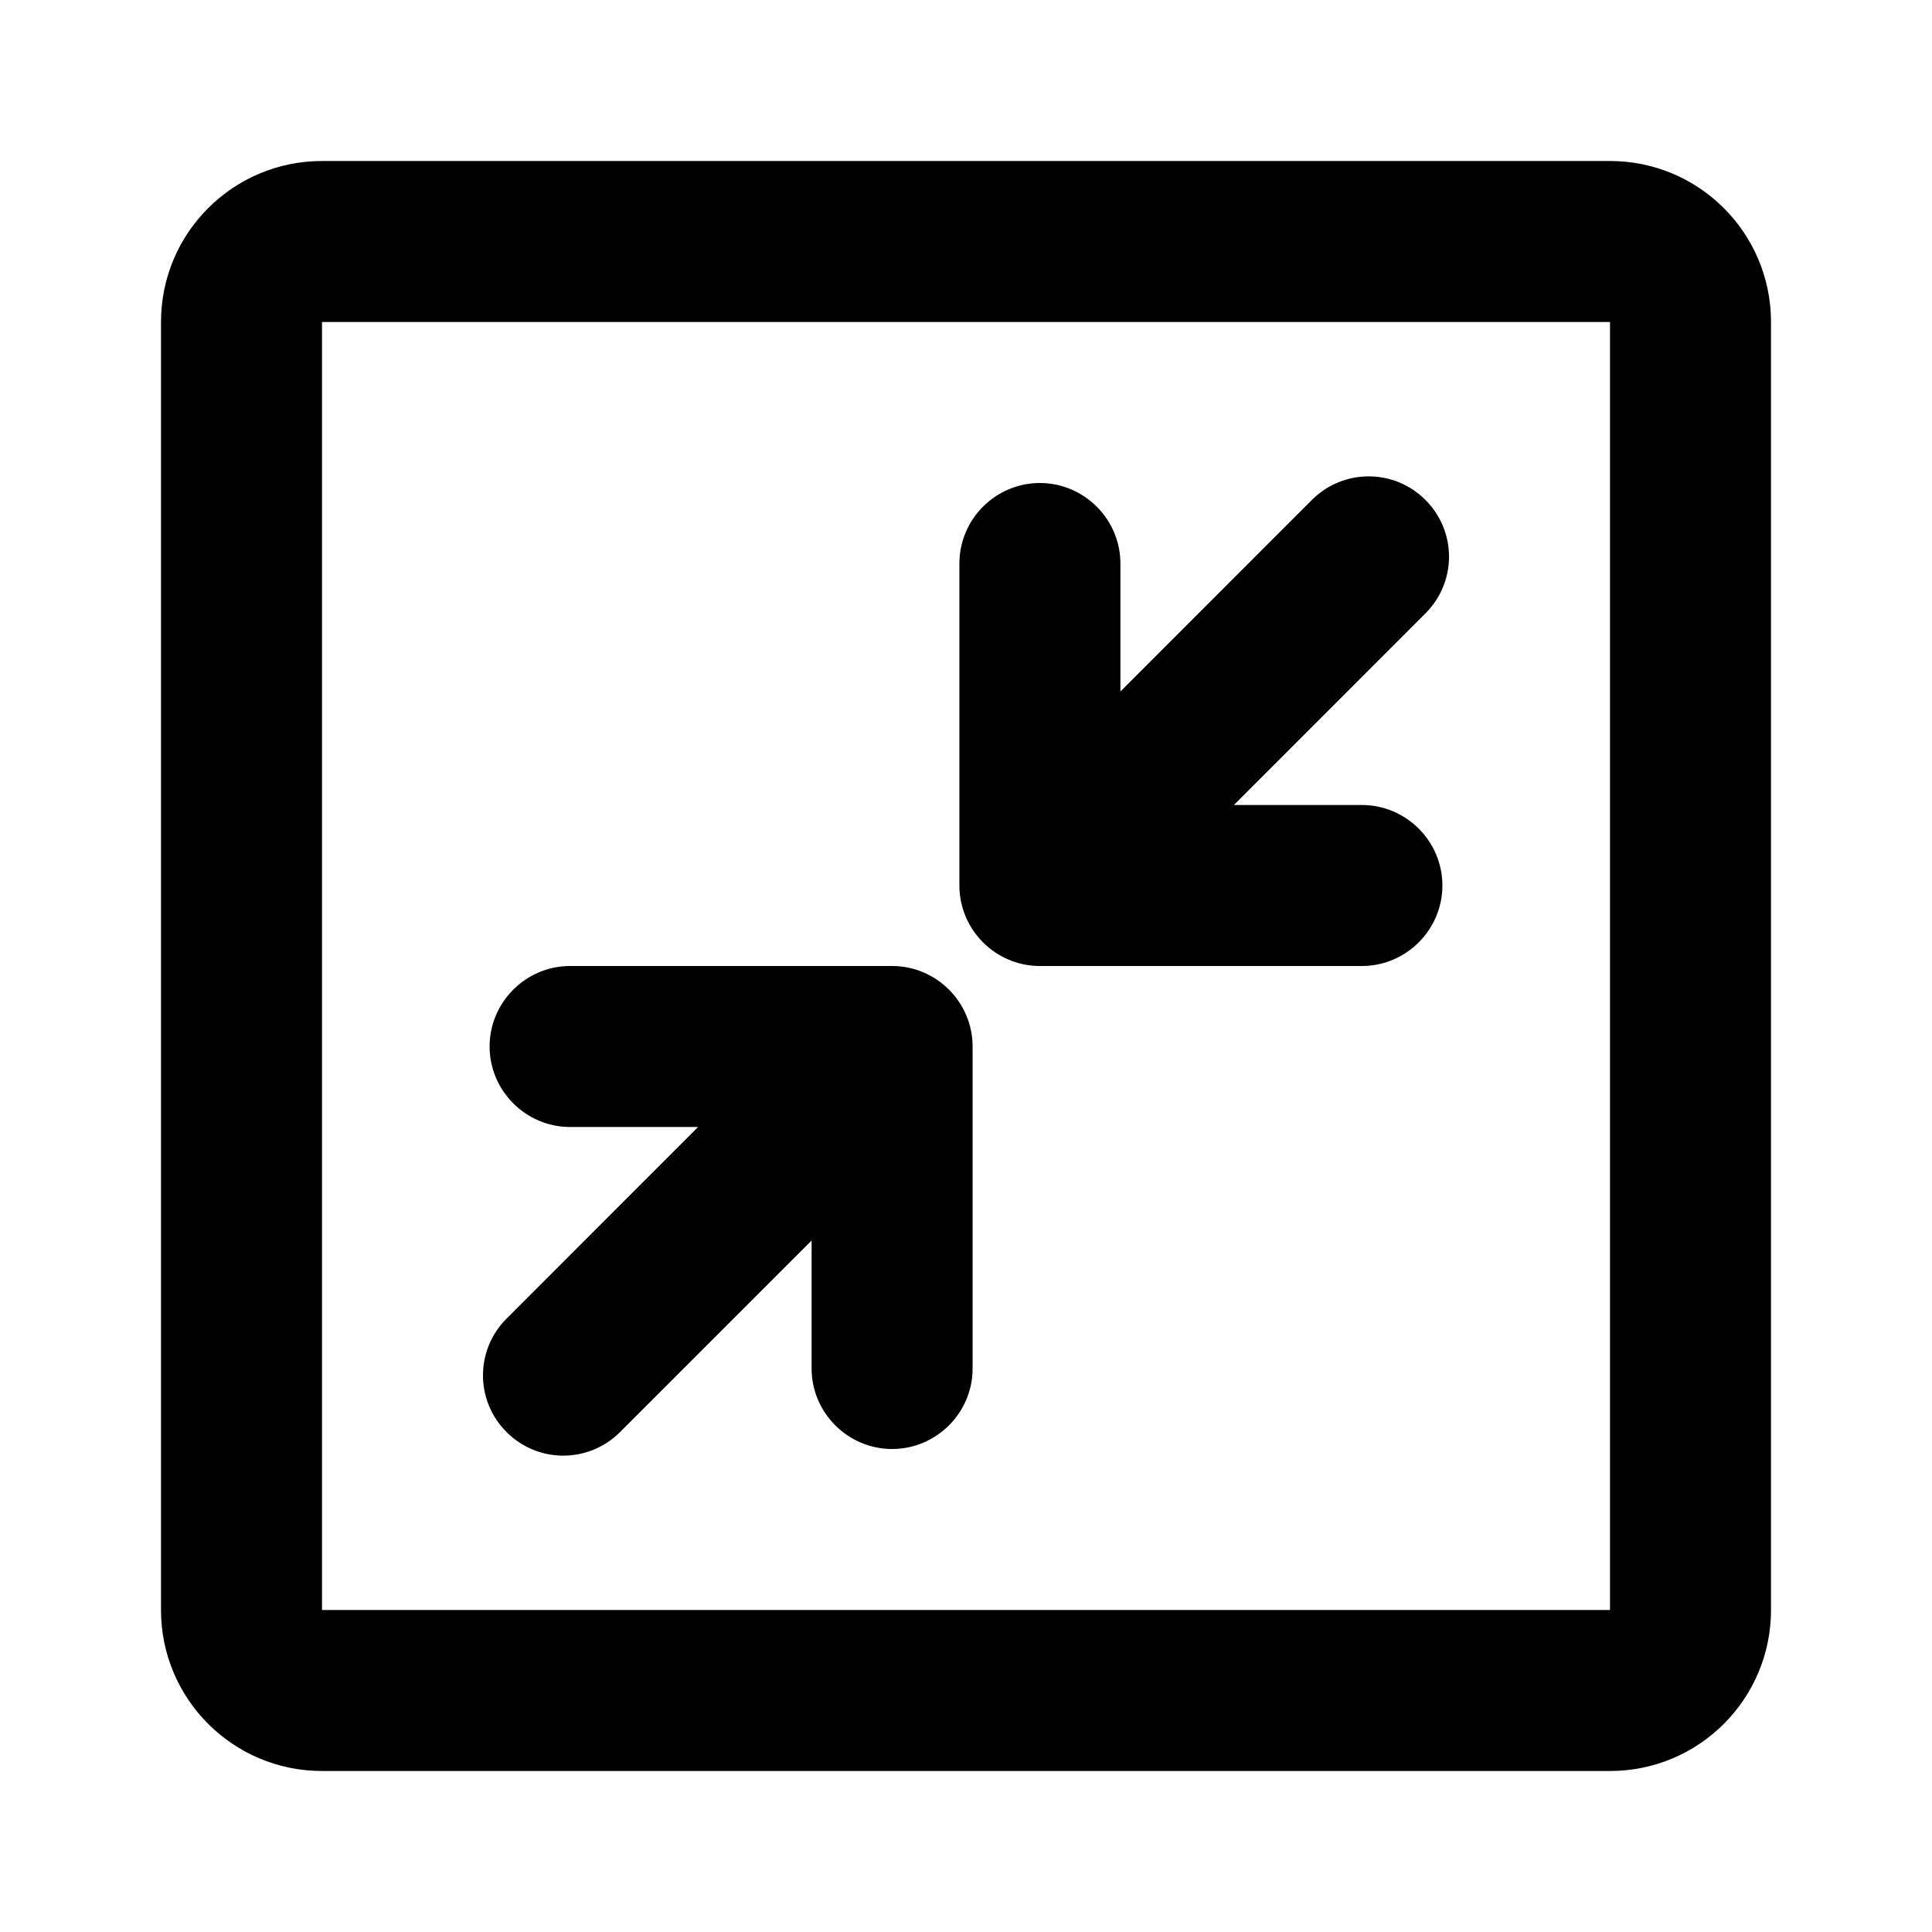 <svg width="24" height="24" viewBox="0 0 24 24" fill="none" xmlns="http://www.w3.org/2000/svg">
<path fill-rule="evenodd" clip-rule="evenodd" d="M20 4H4V20H20V4ZM4 2C2.895 2 2 2.895 2 4V20C2 21.105 2.895 22 4 22H20C21.105 22 22 21.105 22 20V4C22 2.895 21.105 2 20 2H4Z" fill="currentColor" />
<path d="M7.082 14H8.672L6.293 16.38C5.902 16.77 5.902 17.4 6.293 17.79C6.683 18.18 7.312 18.18 7.702 17.79L10.082 15.41V17C10.082 17.55 10.533 18 11.082 18C11.633 18 12.082 17.55 12.082 17V13C12.082 12.45 11.633 12 11.082 12H7.082C6.532 12 6.082 12.45 6.082 13C6.082 13.55 6.532 14 7.082 14Z" fill="currentColor" />
<path d="M16.918 10L15.328 10L17.707 7.62C18.098 7.23 18.098 6.6 17.707 6.21C17.317 5.82 16.688 5.82 16.297 6.21L13.918 8.59L13.918 7C13.918 6.45 13.467 6 12.918 6C12.367 6 11.918 6.45 11.918 7L11.918 11C11.918 11.55 12.367 12 12.918 12L16.918 12C17.468 12 17.918 11.55 17.918 11C17.918 10.45 17.468 10 16.918 10Z" fill="currentColor" />
</svg>
